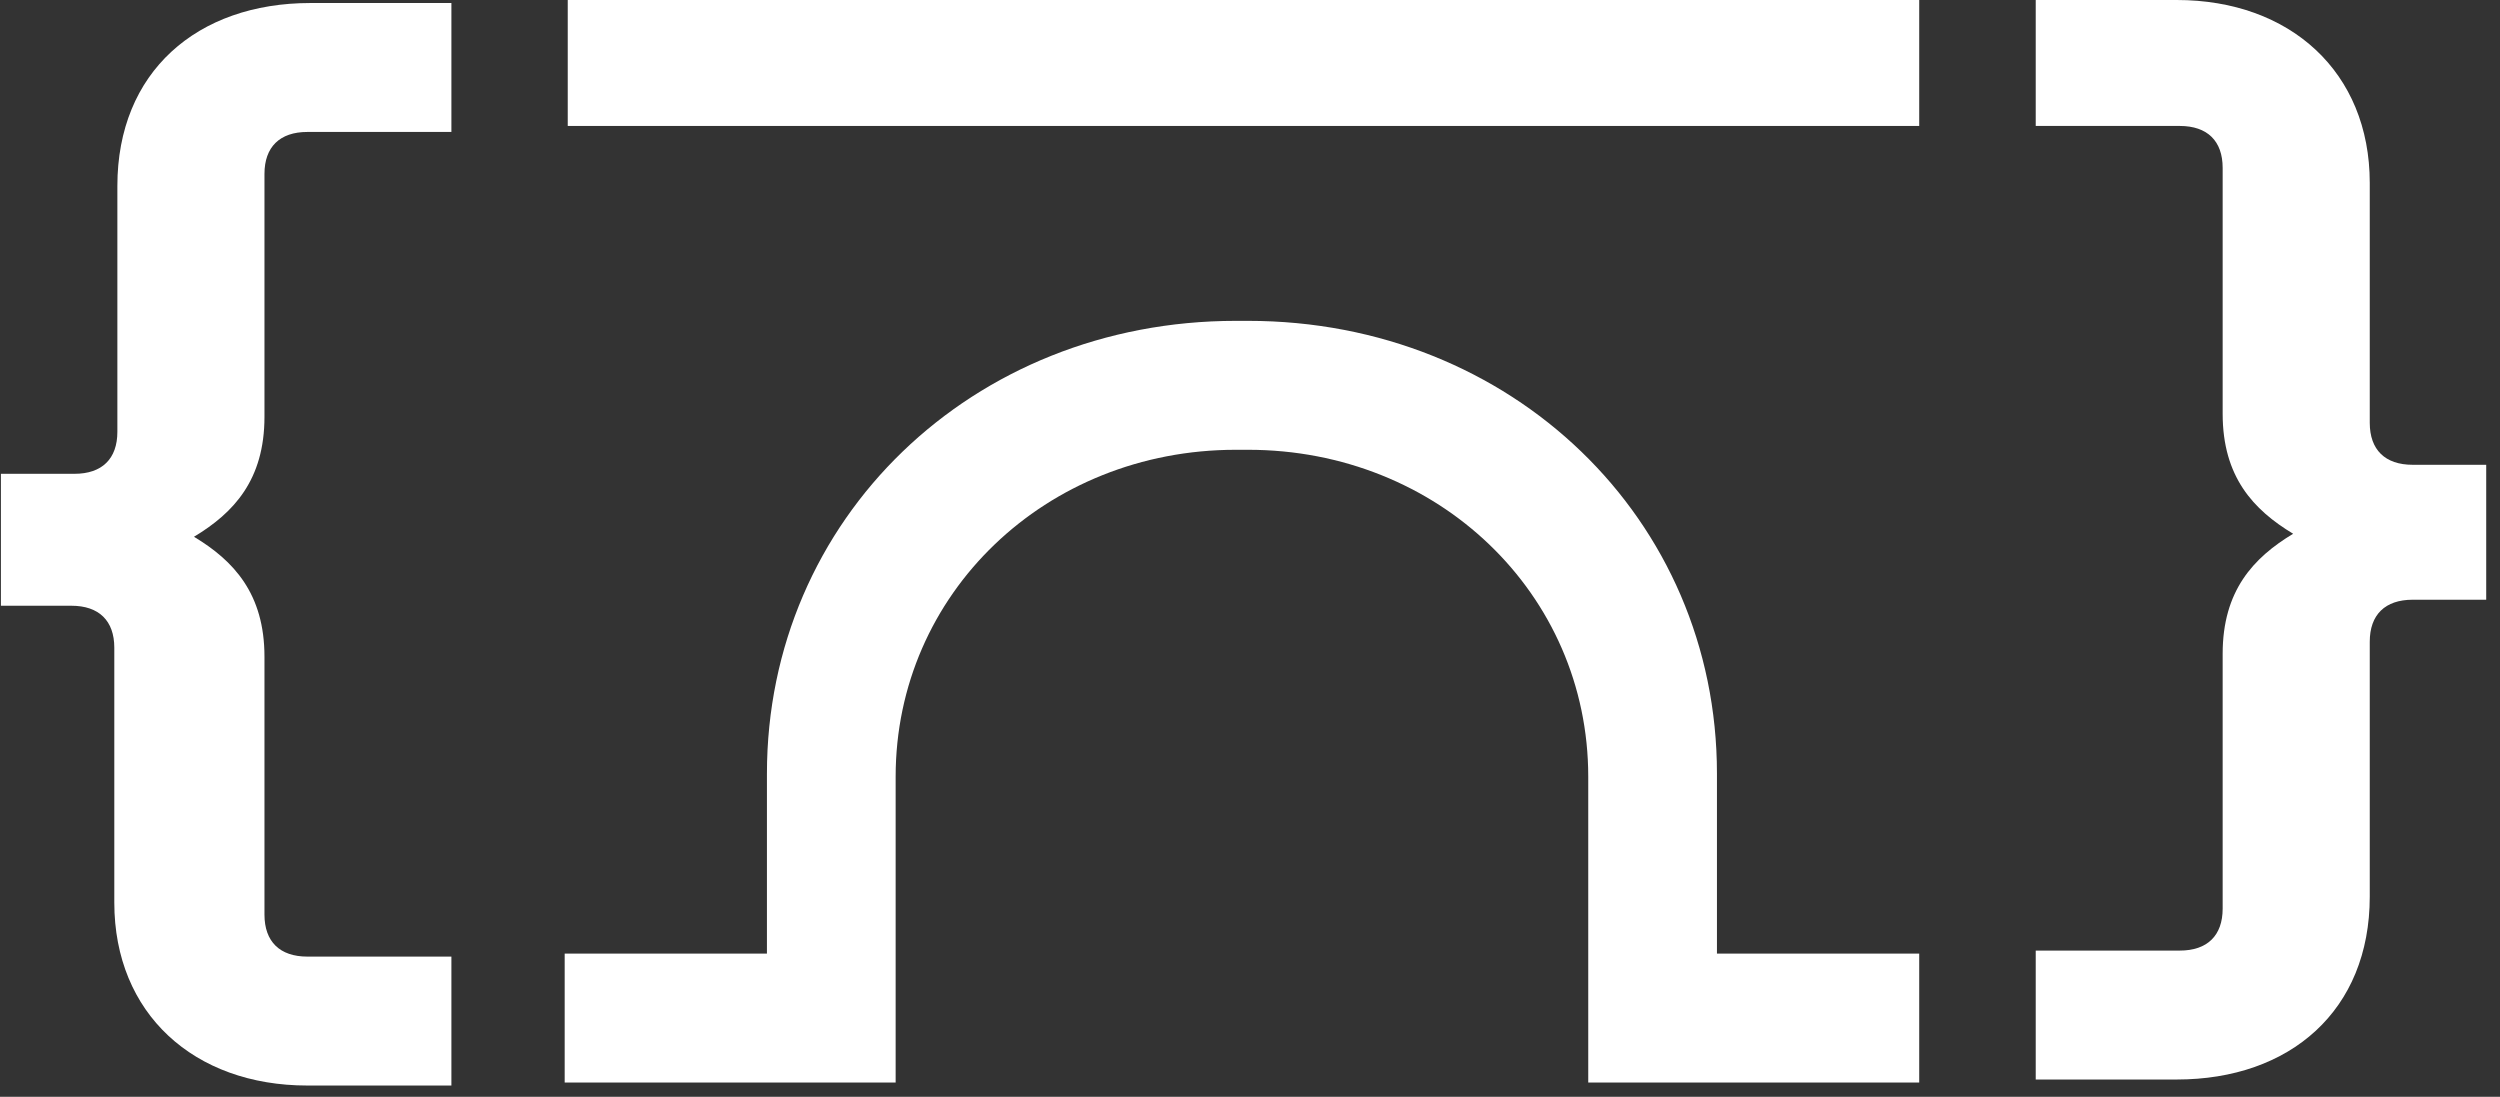 <?xml version="1.0" encoding="UTF-8"?>
<svg width="155px" height="68px" viewBox="0 0 155 68" version="1.1" xmlns="http://www.w3.org/2000/svg" xmlns:xlink="http://www.w3.org/1999/xlink">
    <rect x="0" y="0" width="155" height="68" fill="#333333" stroke="none"/>
    <!-- Generator: Sketch 51.2 (57519) - http://www.bohemiancoding.com/sketch -->
    <title>colored logo</title>
    <desc>Created with Sketch.</desc>
    <defs></defs>
    <g id="Symbols" stroke="none" stroke-width="1" fill="none" fill-rule="evenodd">
        <g id="bridge-logo" fill-rule="nonzero">
            <g id="colored-logo">
                <g id="Group">
                    <g id="Vector" transform="translate(0, 0.187)" fill="#fff">
                        <g id="path6_fill-link" transform="translate(0.057, 0)">
                            <path d="M16.34,56.519 C16.34,58.192 17.29,59.122 19,59.122 L27.93,59.122 L27.93,67.116 L19,67.116 C11.97,67.116 7.03,62.654 7.03,55.775 L7.03,39.972 C7.03,38.299 6.08,37.369 4.37,37.369 L1.15967622e-05,37.369 L1.15967622e-05,29.189 L4.56,29.189 C6.27,29.189 7.22,28.259 7.22,26.586 L7.22,11.341 C7.22,4.276 12.16,2.83686942e-06 19.19,2.83686942e-06 L27.93,2.83686942e-06 L27.93,7.994 L19,7.994 C17.29,7.994 16.34,8.924 16.34,10.597 L16.34,25.657 C16.34,29.561 14.44,31.606 11.97,33.093 C14.44,34.581 16.34,36.626 16.34,40.53 L16.34,56.519 Z" id="path6_fill"></path>
                        </g>
                    </g>
                    <g id="Vector" transform="translate(126.209, 0)" fill="#fff">
                        <g id="path7_fill-link" transform="translate(0.006, 0)">
                            <path d="M11.59,40.53 C11.59,36.626 13.49,34.581 15.96,33.093 C13.49,31.606 11.59,29.561 11.59,25.657 L11.59,10.411 C11.59,8.738 10.64,7.809 8.93,7.809 L0,7.809 L0,5.67373882e-06 L8.74,5.67373882e-06 C15.77,5.67373882e-06 20.71,4.462 20.71,11.341 L20.71,26.214 C20.71,27.888 21.66,28.817 23.37,28.817 L27.93,28.817 L27.93,37.183 L23.37,37.183 C21.66,37.183 20.71,38.113 20.71,39.786 L20.71,55.589 C20.71,62.654 15.77,66.93 8.74,66.93 L0,66.93 L0,58.936 L8.93,58.936 C10.64,58.936 11.59,58.006 11.59,56.333 L11.59,40.53 Z" id="path7_fill"></path>
                        </g>
                    </g>
                    <g id="Vector" transform="translate(35.086, 0)" fill="#fff">
                        <g id="path8_fill-link" transform="translate(0.114, 0)">
                            <polygon id="path8_fill" points="41.99 0 0 0 0 7.809 41.99 7.809 83.791 7.809 83.791 0"></polygon>
                        </g>
                    </g>
                    <g id="Vector" transform="translate(34.896, 19.788)" fill="#fff">
                        <g id="path9_fill-link" transform="translate(0.114, 0.105)">
                            <path d="M71.441,39.229 L71.441,28.074 C71.441,12.271 58.711,0 42.37,0 L41.99,0 L41.61,0 C25.27,0 12.54,12.271 12.54,28.074 L12.54,39.229 L0,39.229 L0,47.223 L20.52,47.223 L20.52,28.259 C20.52,16.918 29.83,7.994 41.61,7.994 L41.99,7.994 L42.37,7.994 C54.15,7.994 63.461,16.918 63.461,28.259 L63.461,47.223 L83.981,47.223 L83.981,39.229 L71.441,39.229 Z" id="path9_fill"></path>
                        </g>
                    </g>
                </g>
            </g>
        </g>
    </g>
</svg>